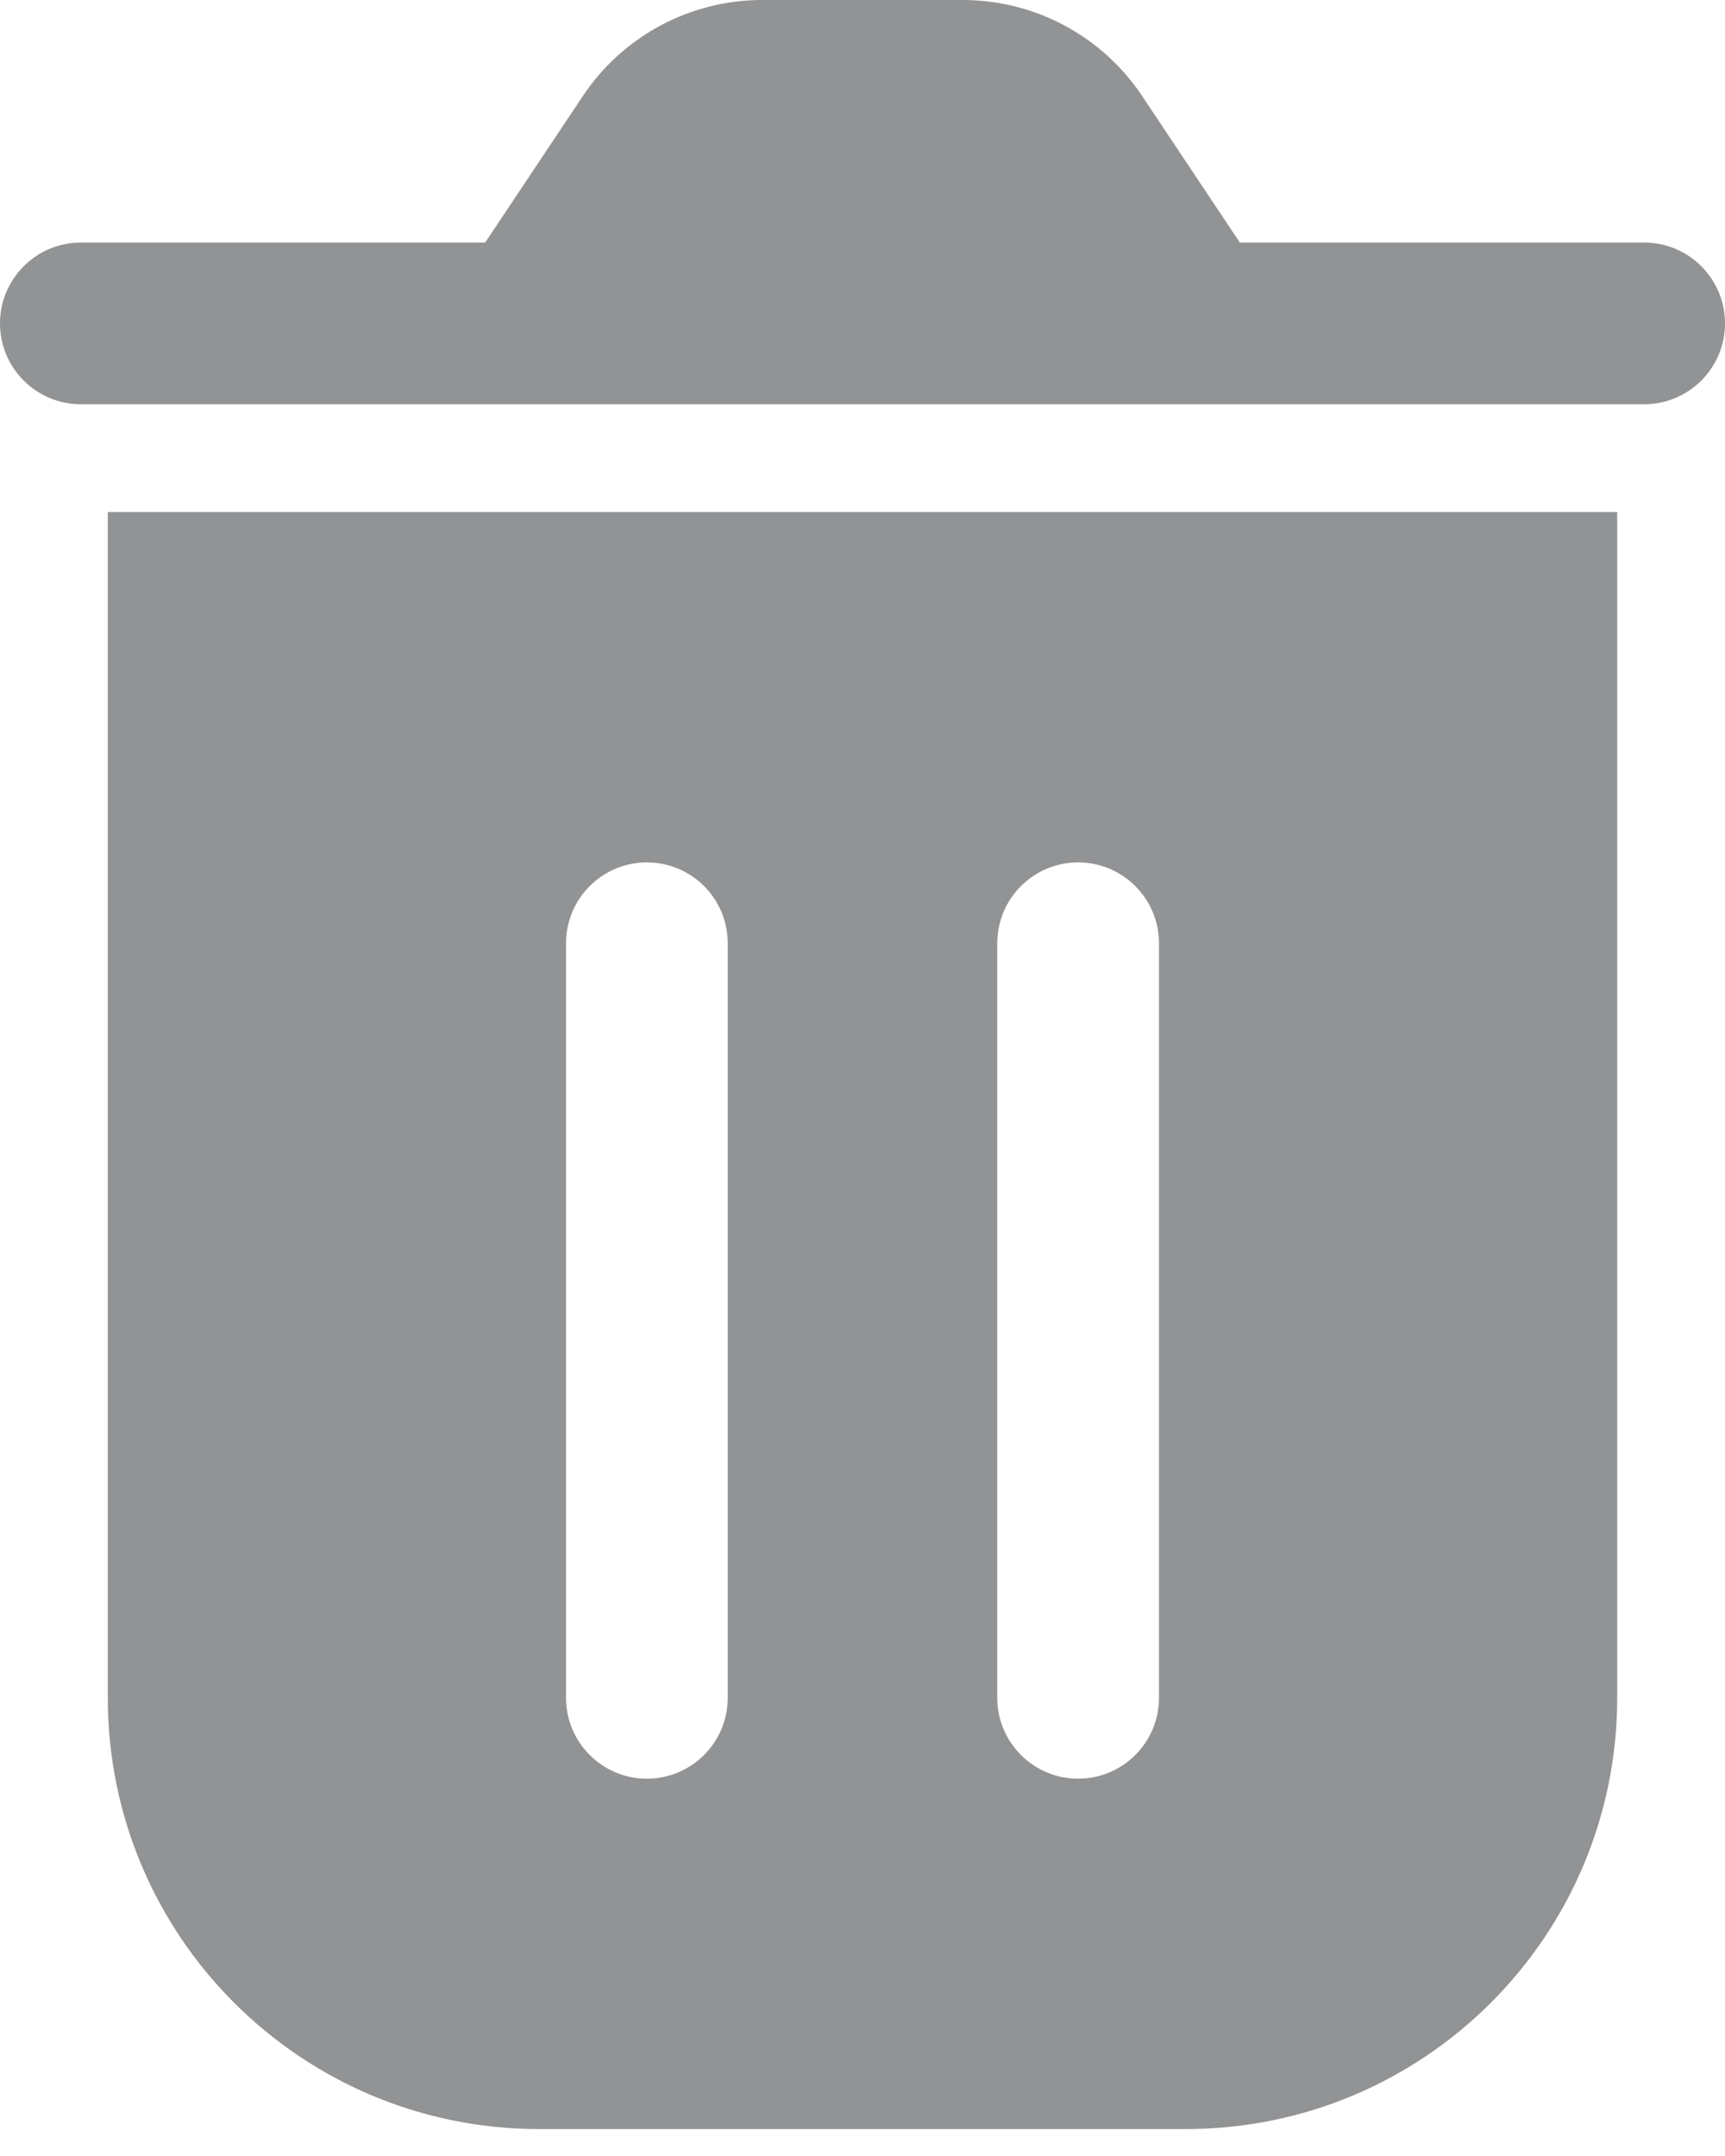 <svg width="16" height="20" viewBox="0 0 16 20" fill="none" xmlns="http://www.w3.org/2000/svg">
<path fill-rule="evenodd" clip-rule="evenodd" d="M5.406 0.891C5.777 0.334 6.402 0 7.07 0H8.93C9.598 0 10.223 0.334 10.594 0.891L11.5 2.25H15.25C15.664 2.25 16 2.586 16 3C16 3.414 15.664 3.75 15.25 3.75H0.75C0.336 3.75 0 3.414 0 3C0 2.586 0.336 2.25 0.75 2.25H4.5L5.406 0.891ZM11 19.75H5C2.791 19.75 1 17.959 1 15.75V4.75H15V15.75C15 17.959 13.209 19.75 11 19.75ZM6 8C6.414 8 6.75 8.336 6.75 8.75V15.75C6.75 16.164 6.414 16.5 6 16.5C5.586 16.5 5.25 16.164 5.25 15.75L5.25 8.75C5.25 8.336 5.586 8 6 8ZM10 8C10.414 8 10.75 8.336 10.75 8.75V15.75C10.75 16.164 10.414 16.5 10 16.5C9.586 16.5 9.25 16.164 9.25 15.75V8.75C9.25 8.336 9.586 8 10 8Z" fill="#919395"/>
</svg>
